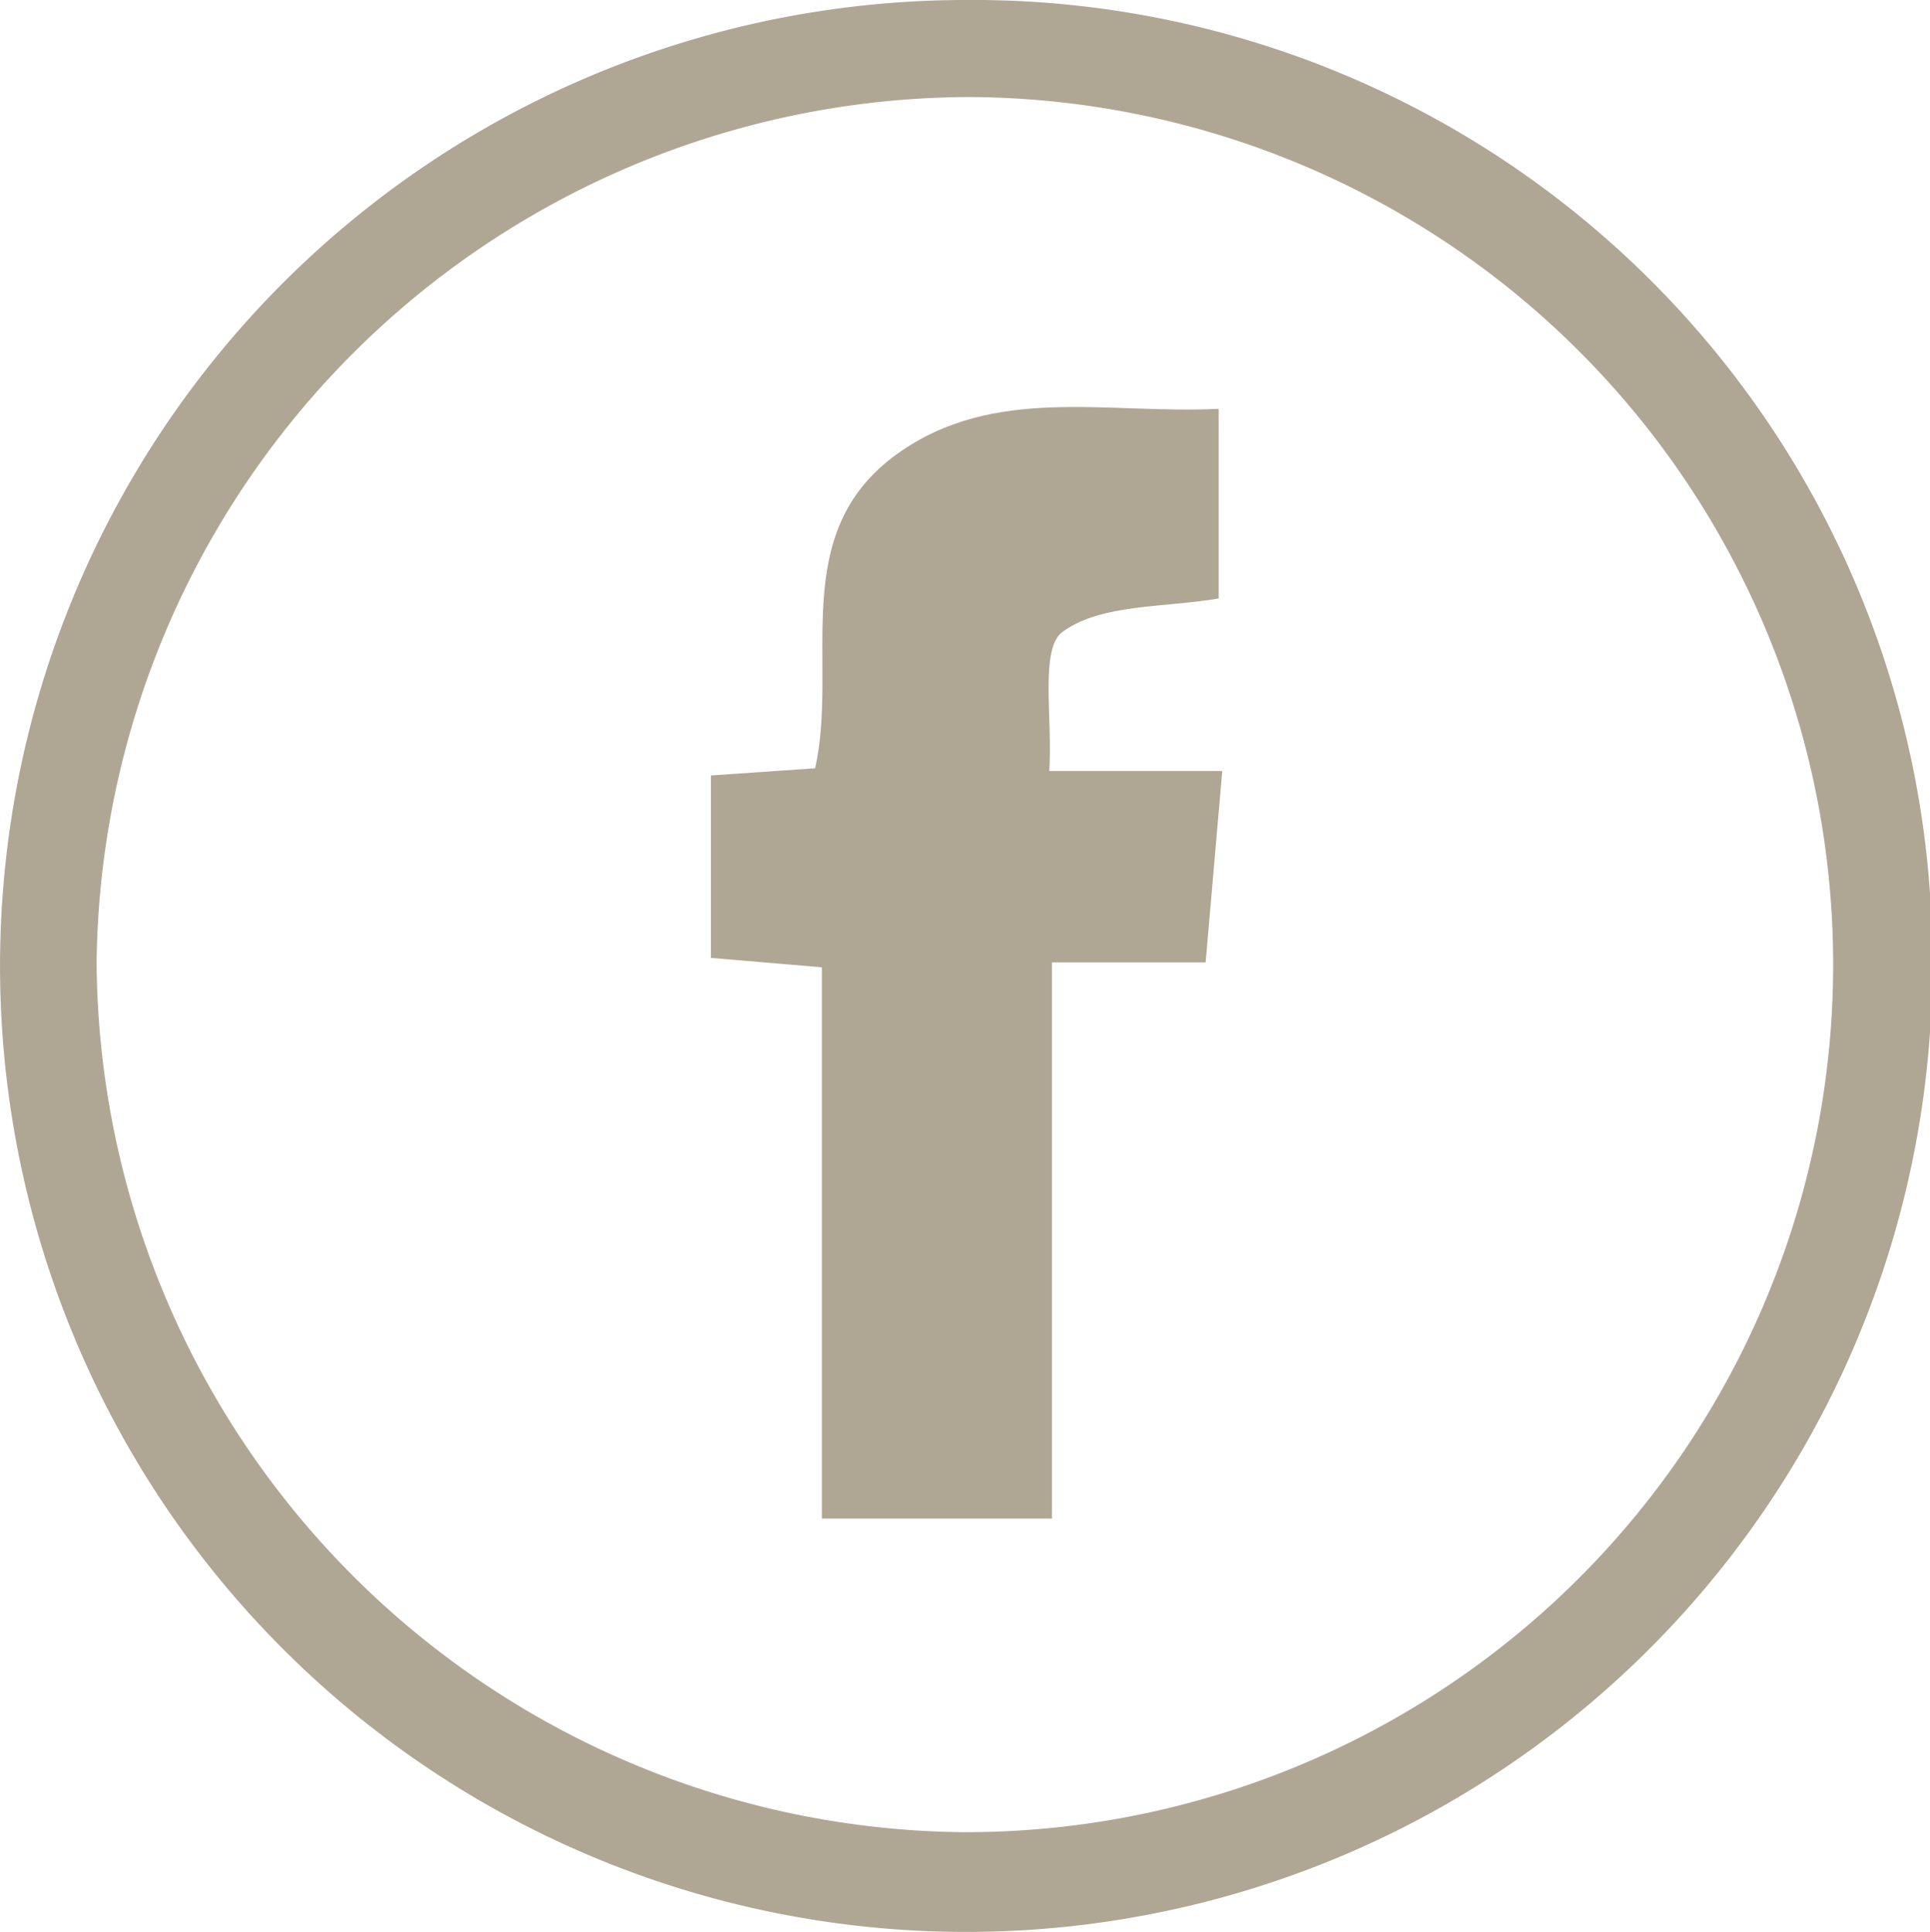 <svg xmlns="http://www.w3.org/2000/svg" viewBox="0 0 42.95 43"><defs><style>.cls-1{fill:#afa694}</style></defs><g id="Layer_2" data-name="Layer 2"><g id="nav"><path class="cls-1" d="M21.44 0A21.5 21.5 0 1 0 43 21.31 21.35 21.35 0 0 0 21.44 0zm0 40.78A19.48 19.48 0 0 1 2.15 21.41a19.48 19.48 0 0 1 19.4-19.25 19.31 19.31 0 0 1-.13 38.62z"/><path class="cls-1" d="M23.65 14.06c.87-.63 2.27-.53 3.47-.74V9.1c-2.5.12-5-.54-7.15 1-2.47 1.77-1.3 4.64-1.83 7l-2.32.16v4.06l2.47.21V33.8h5.12V21.42h3.42c.13-1.51.24-2.78.37-4.26h-3.85c.08-1.16-.22-2.73.3-3.1z"/></g></g></svg>